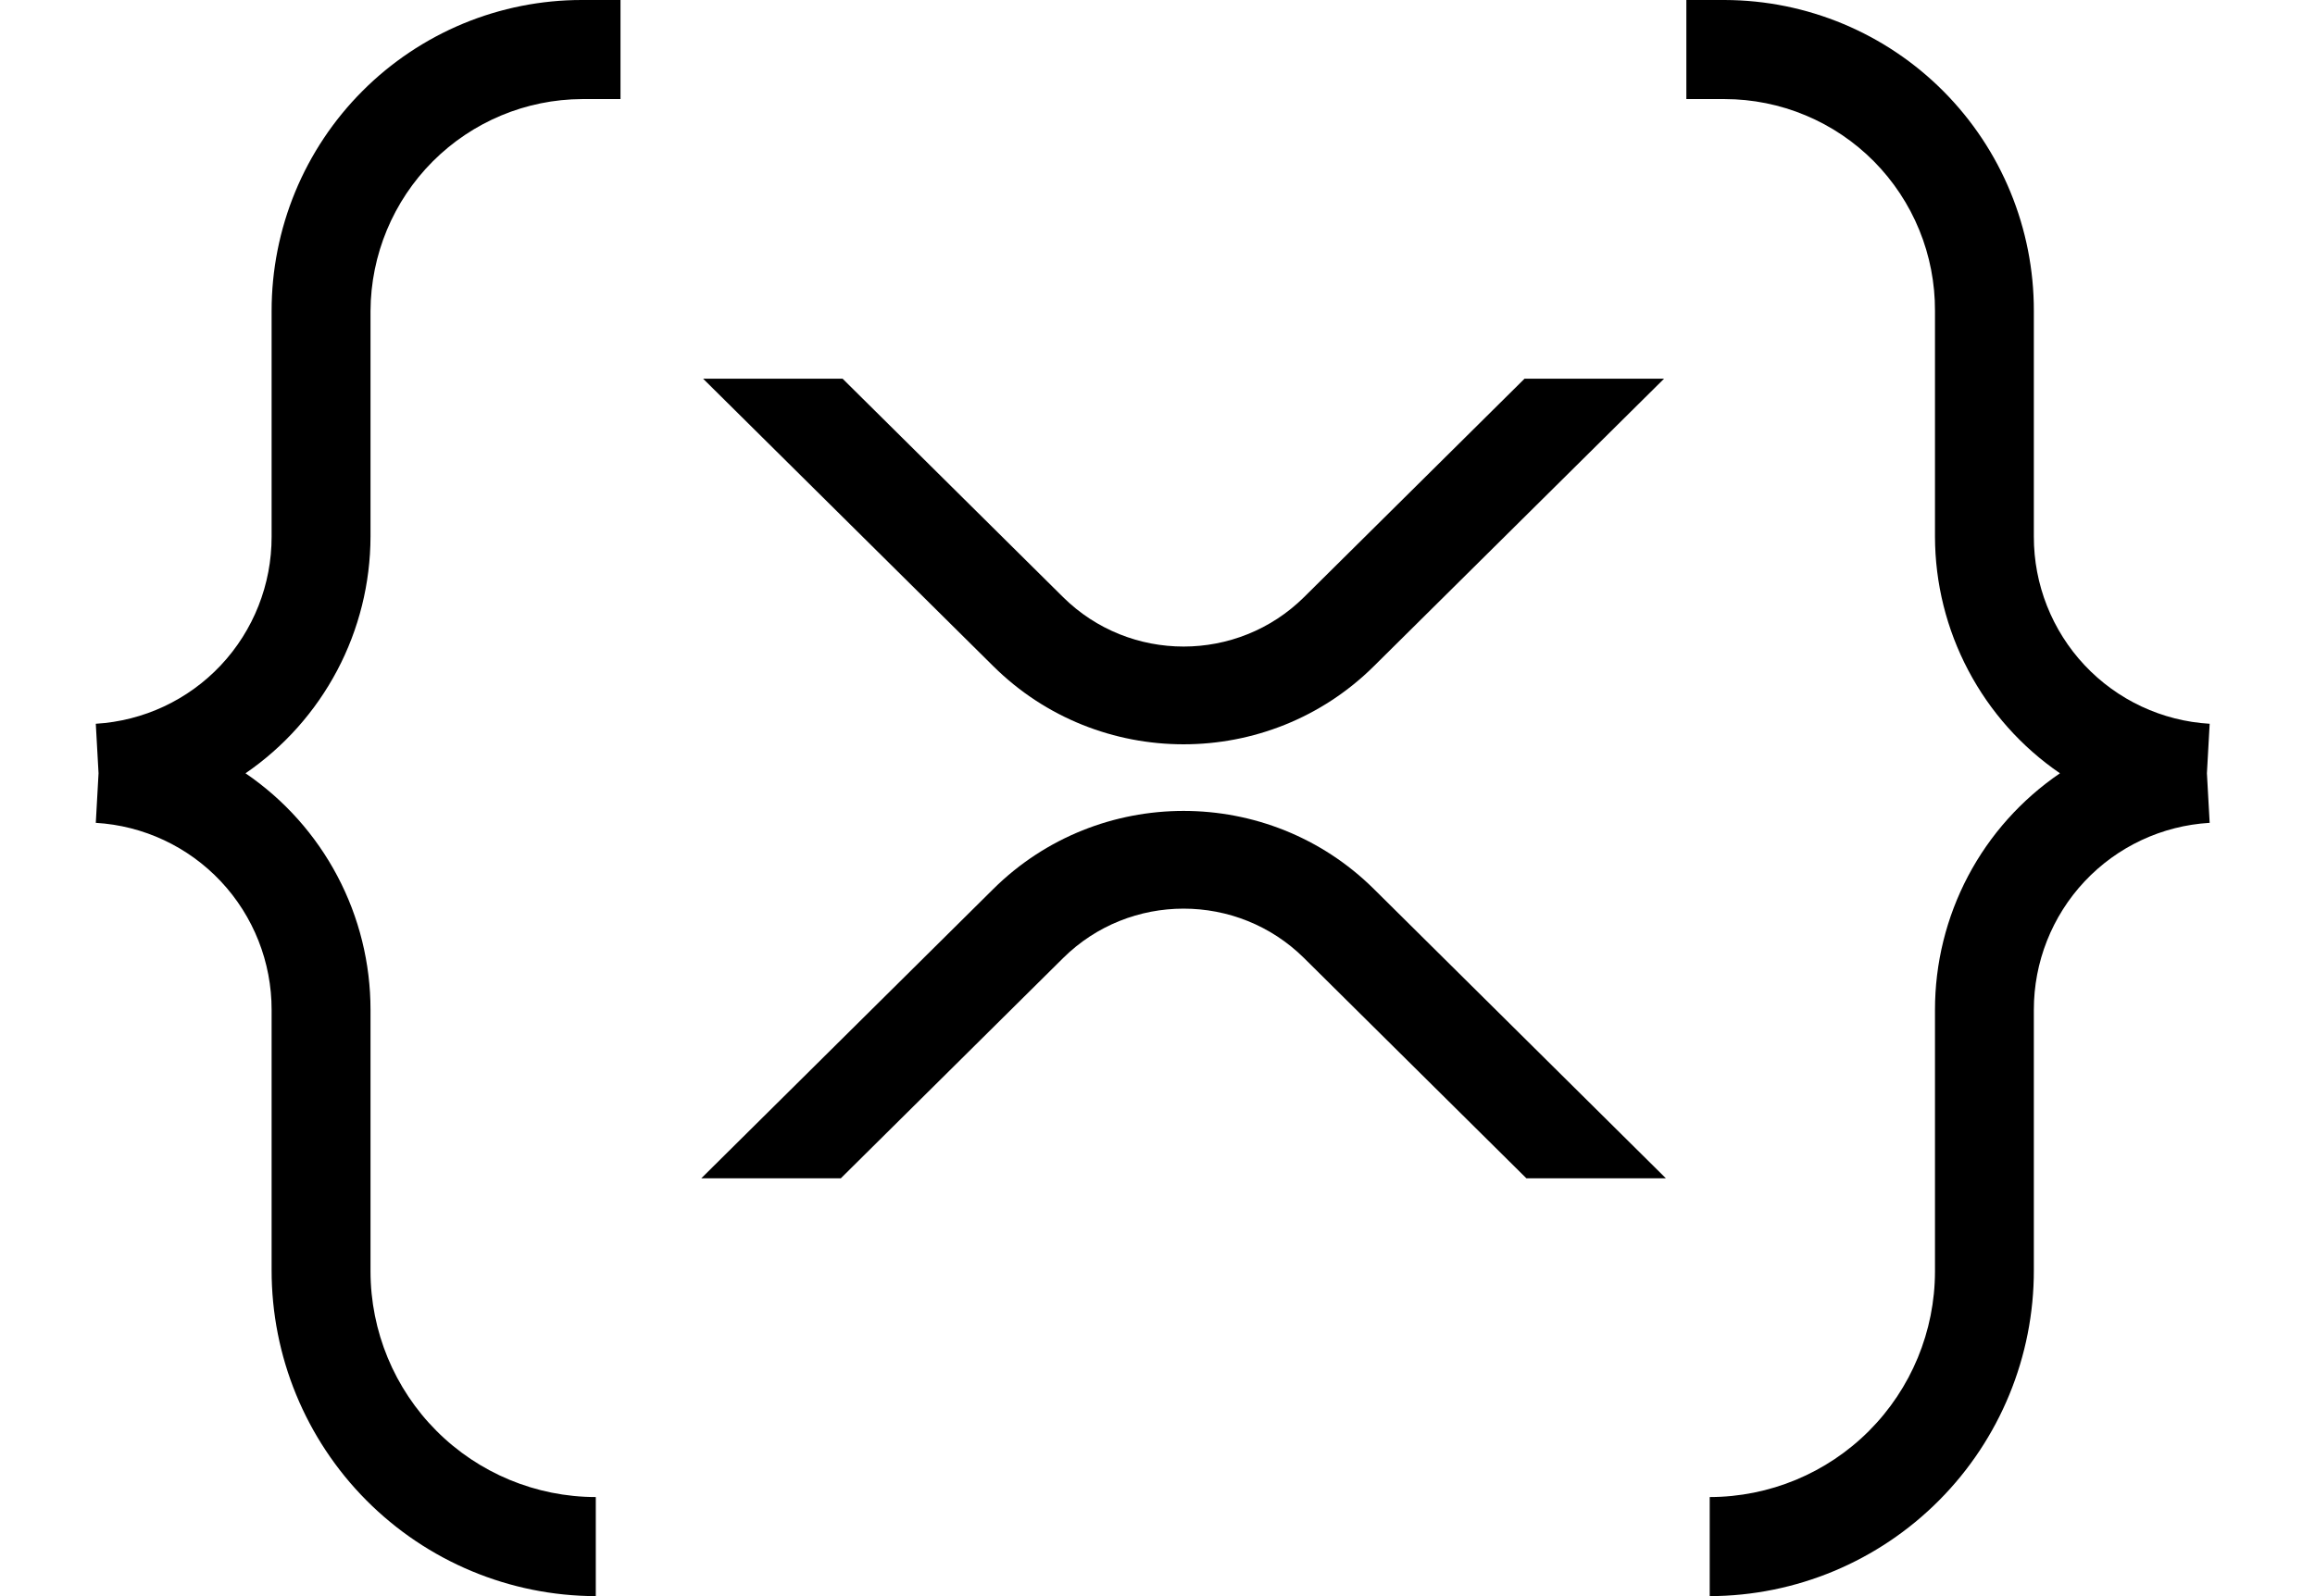 <svg width="58" height="40" viewBox="0 0 58 40" fill="none" xmlns="http://www.w3.org/2000/svg">
    <path
        d="M14.582 2.483H15.546V3.05726e-06H14.582C13.561 -0.001 12.549 0.2 11.605 0.591C10.661 0.983 9.803 1.557 9.081 2.281C8.359 3.004 7.786 3.864 7.395 4.81C7.005 5.756 6.804 6.769 6.805 7.793V13.448C6.807 14.646 6.352 15.799 5.533 16.671C4.714 17.543 3.593 18.067 2.4 18.138L2.469 19.379L2.4 20.621C3.593 20.691 4.714 21.216 5.533 22.088C6.352 22.96 6.807 24.113 6.805 25.31V31.828C6.802 33.99 7.655 36.066 9.178 37.598C10.701 39.131 12.768 39.995 14.927 40V37.517C13.43 37.516 11.995 36.92 10.937 35.86C9.879 34.8 9.284 33.362 9.283 31.862V25.31C9.284 24.141 8.999 22.988 8.453 21.955C7.907 20.921 7.117 20.037 6.151 19.379C7.114 18.719 7.902 17.834 8.448 16.801C8.994 15.768 9.28 14.617 9.283 13.448V7.793C9.289 6.387 9.85 5.04 10.842 4.045C11.835 3.051 13.179 2.489 14.582 2.483Z"
        fill="black" />
    <path
        d="M43.214 2.483H42.25V9.15527e-05H43.214C45.271 0.006 47.243 0.829 48.695 2.291C50.147 3.752 50.96 5.731 50.956 7.793V13.448C50.954 14.646 51.41 15.799 52.228 16.671C53.047 17.543 54.168 18.068 55.361 18.138L55.292 19.379L55.361 20.621C54.168 20.691 53.047 21.216 52.228 22.088C51.41 22.96 50.954 24.113 50.956 25.31V31.828C50.96 33.99 50.107 36.066 48.584 37.598C47.061 39.131 44.993 39.995 42.835 40V37.517C44.331 37.516 45.767 36.92 46.825 35.86C47.883 34.8 48.478 33.362 48.479 31.862V25.31C48.478 24.141 48.763 22.989 49.308 21.955C49.854 20.921 50.645 20.037 51.61 19.379C50.647 18.719 49.859 17.835 49.314 16.801C48.768 15.768 48.481 14.617 48.479 13.448V7.793C48.482 7.098 48.349 6.408 48.086 5.765C47.823 5.121 47.436 4.536 46.947 4.042C46.458 3.549 45.876 3.157 45.235 2.89C44.595 2.622 43.908 2.484 43.214 2.483Z"
        fill="black" />
    <path fill-rule="evenodd" clip-rule="evenodd"
        d="M41.692 9.49H38.196L32.672 14.964C31.005 16.616 28.302 16.616 26.634 14.964L21.11 9.49H17.615L24.887 16.696C27.519 19.305 31.787 19.305 34.42 16.696L41.692 9.49ZM17.57 29.529H21.066L26.635 24.01C28.302 22.358 31.005 22.358 32.672 24.01L38.242 29.529H41.737L34.42 22.278C31.788 19.67 27.52 19.67 24.887 22.278L17.57 29.529Z"
        fill="black" />
</svg>